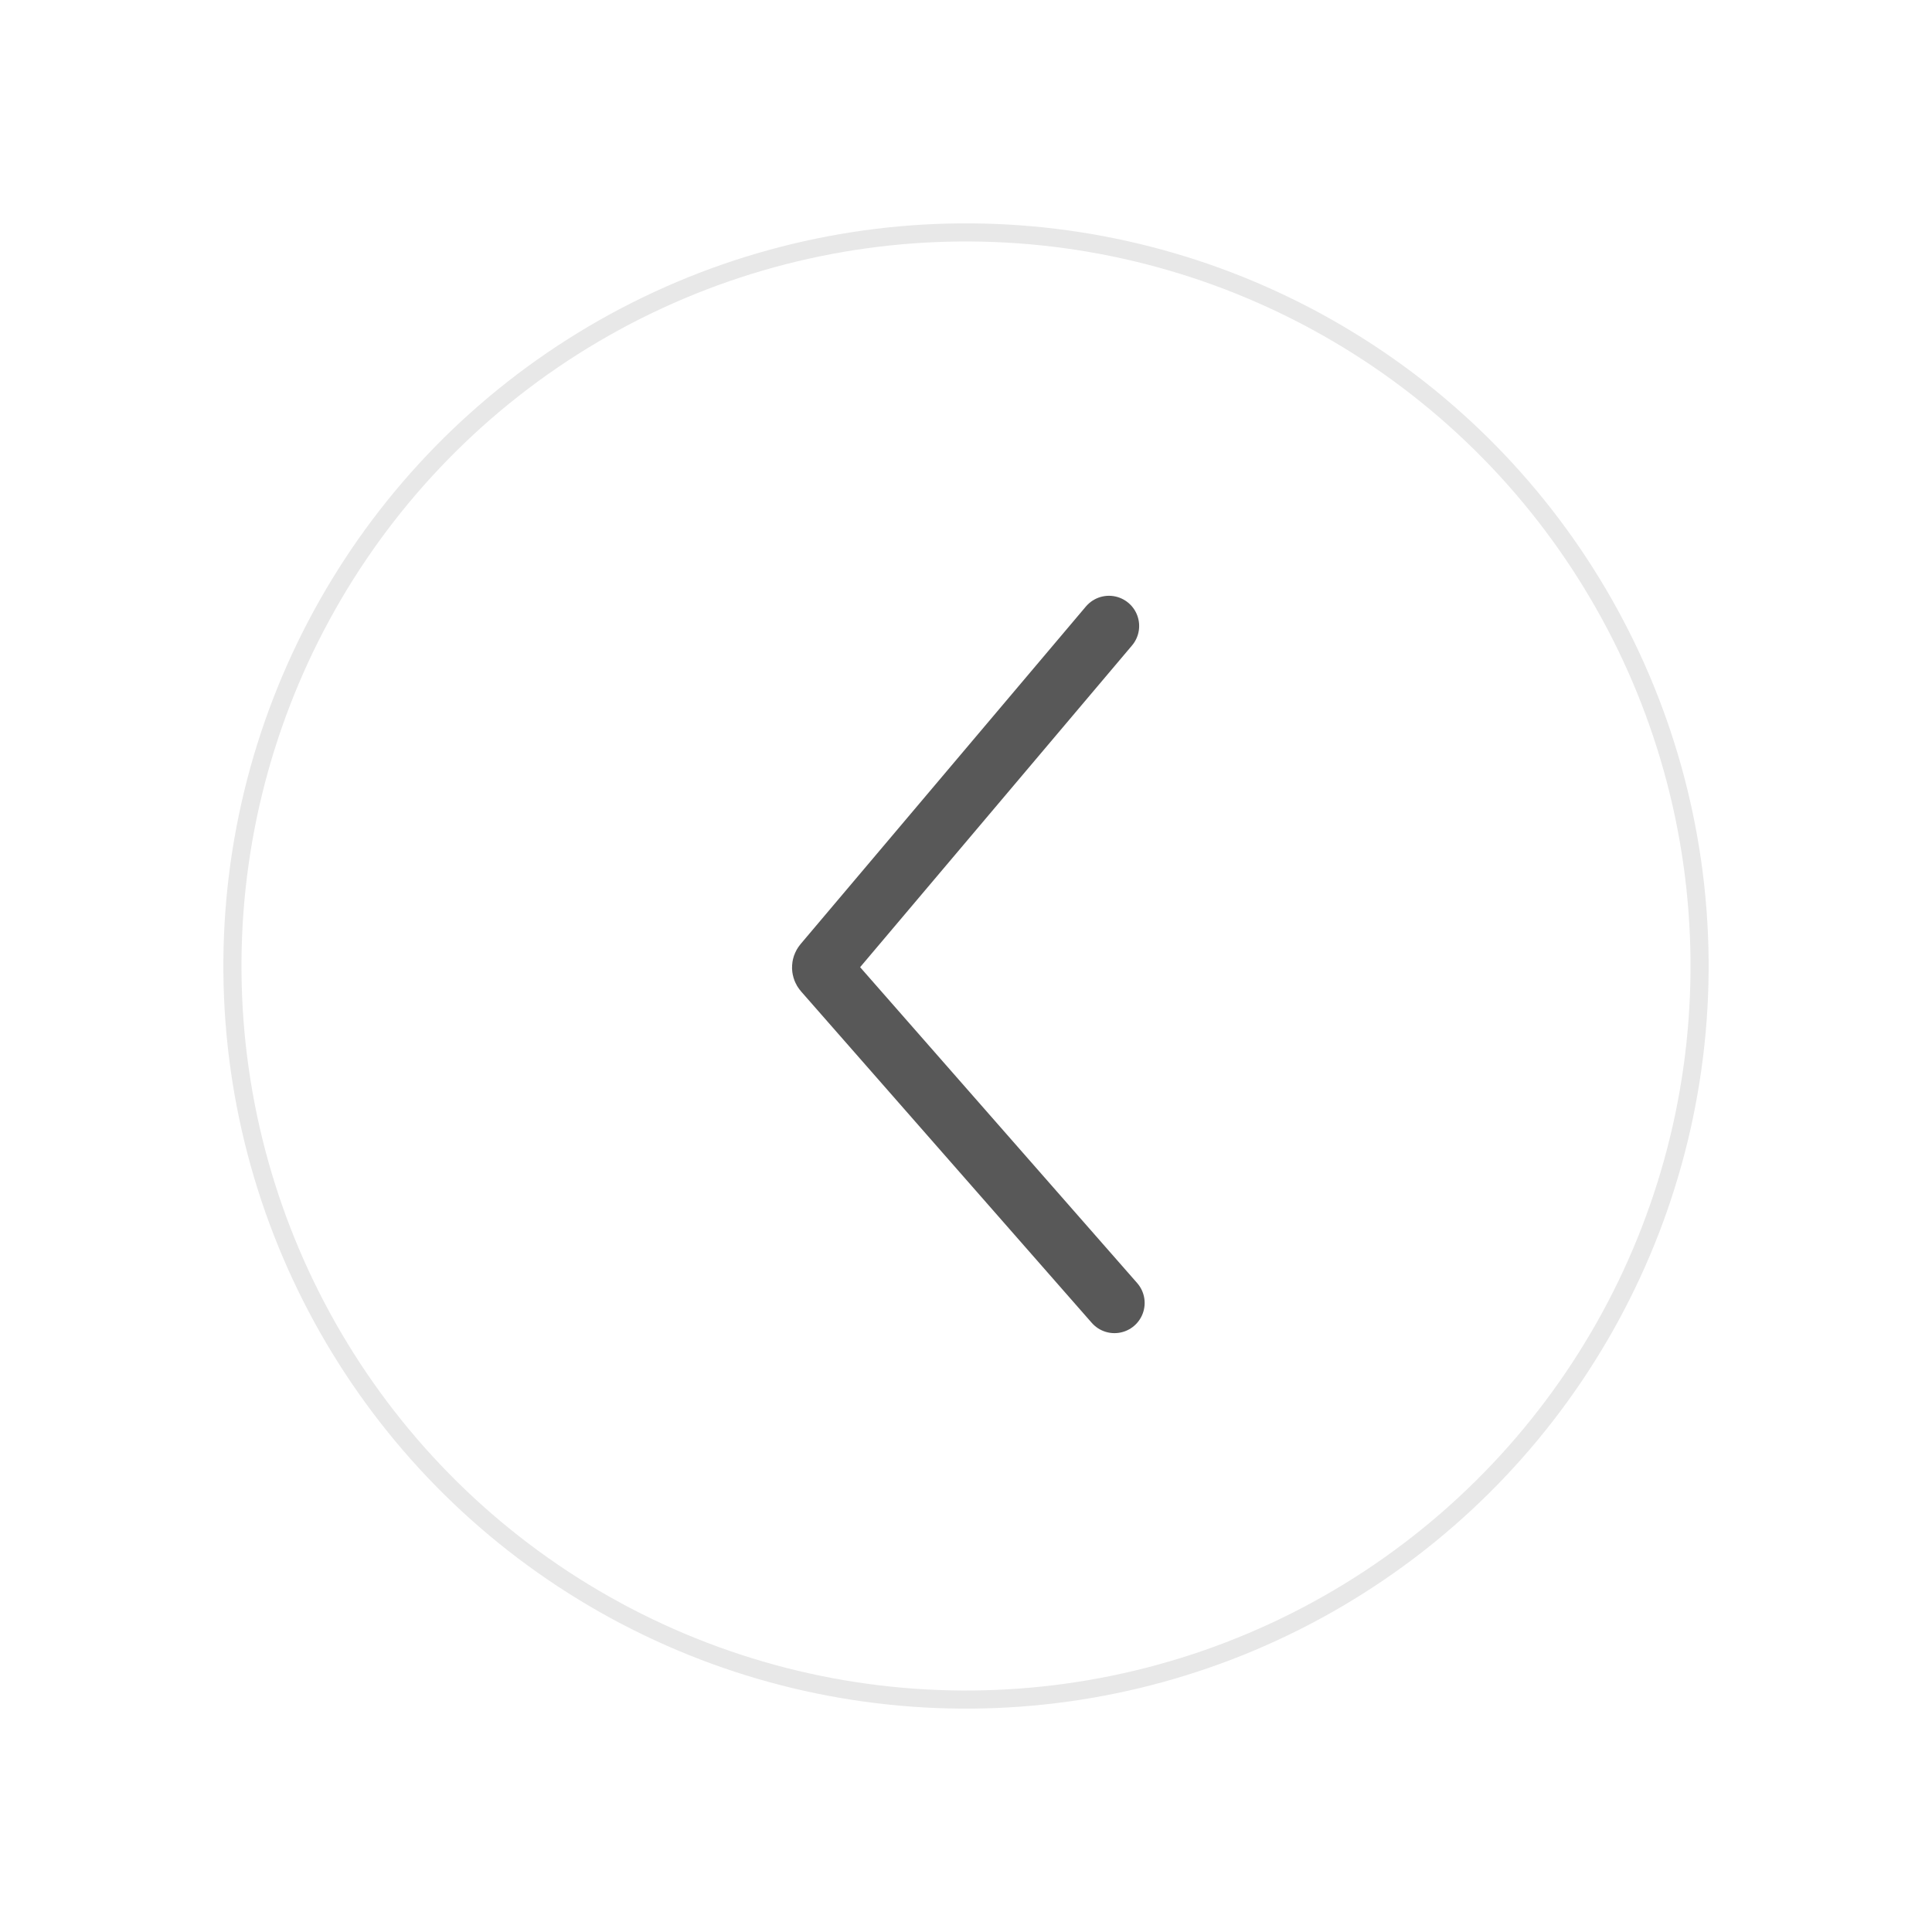 <svg width="32" height="32" viewBox="0 0 32 32" fill="none" xmlns="http://www.w3.org/2000/svg">
<g filter="url(#filter0_d_436_10654)">
<circle r="12" transform="matrix(-1 0.009 -0.009 -1 16 16)" fill="white"/>
<circle r="12.15" transform="matrix(-1 0.009 -0.009 -1 16 16)" stroke="#E8E8E8" stroke-width="0.3"/>
</g>
<path d="M18.459 21.581L13.643 16.09C13.611 16.053 13.61 15.998 13.642 15.96L18.368 10.368" stroke="#585858" stroke-linecap="round" stroke-linejoin="round"/>
<defs>
<filter id="filter0_d_436_10654" x="1.7" y="1.7" width="28.6" height="28.6" filterUnits="userSpaceOnUse" color-interpolation-filters="sRGB">
<feFlood flood-opacity="0" result="BackgroundImageFix"/>
<feColorMatrix in="SourceAlpha" type="matrix" values="0 0 0 0 0 0 0 0 0 0 0 0 0 0 0 0 0 0 127 0" result="hardAlpha"/>
<feOffset/>
<feGaussianBlur stdDeviation="1"/>
<feComposite in2="hardAlpha" operator="out"/>
<feColorMatrix type="matrix" values="0 0 0 0 0 0 0 0 0 0 0 0 0 0 0 0 0 0 0.25 0"/>
<feBlend mode="normal" in2="BackgroundImageFix" result="effect1_dropShadow_436_10654"/>
<feBlend mode="normal" in="SourceGraphic" in2="effect1_dropShadow_436_10654" result="shape"/>
</filter>
</defs>
</svg>
